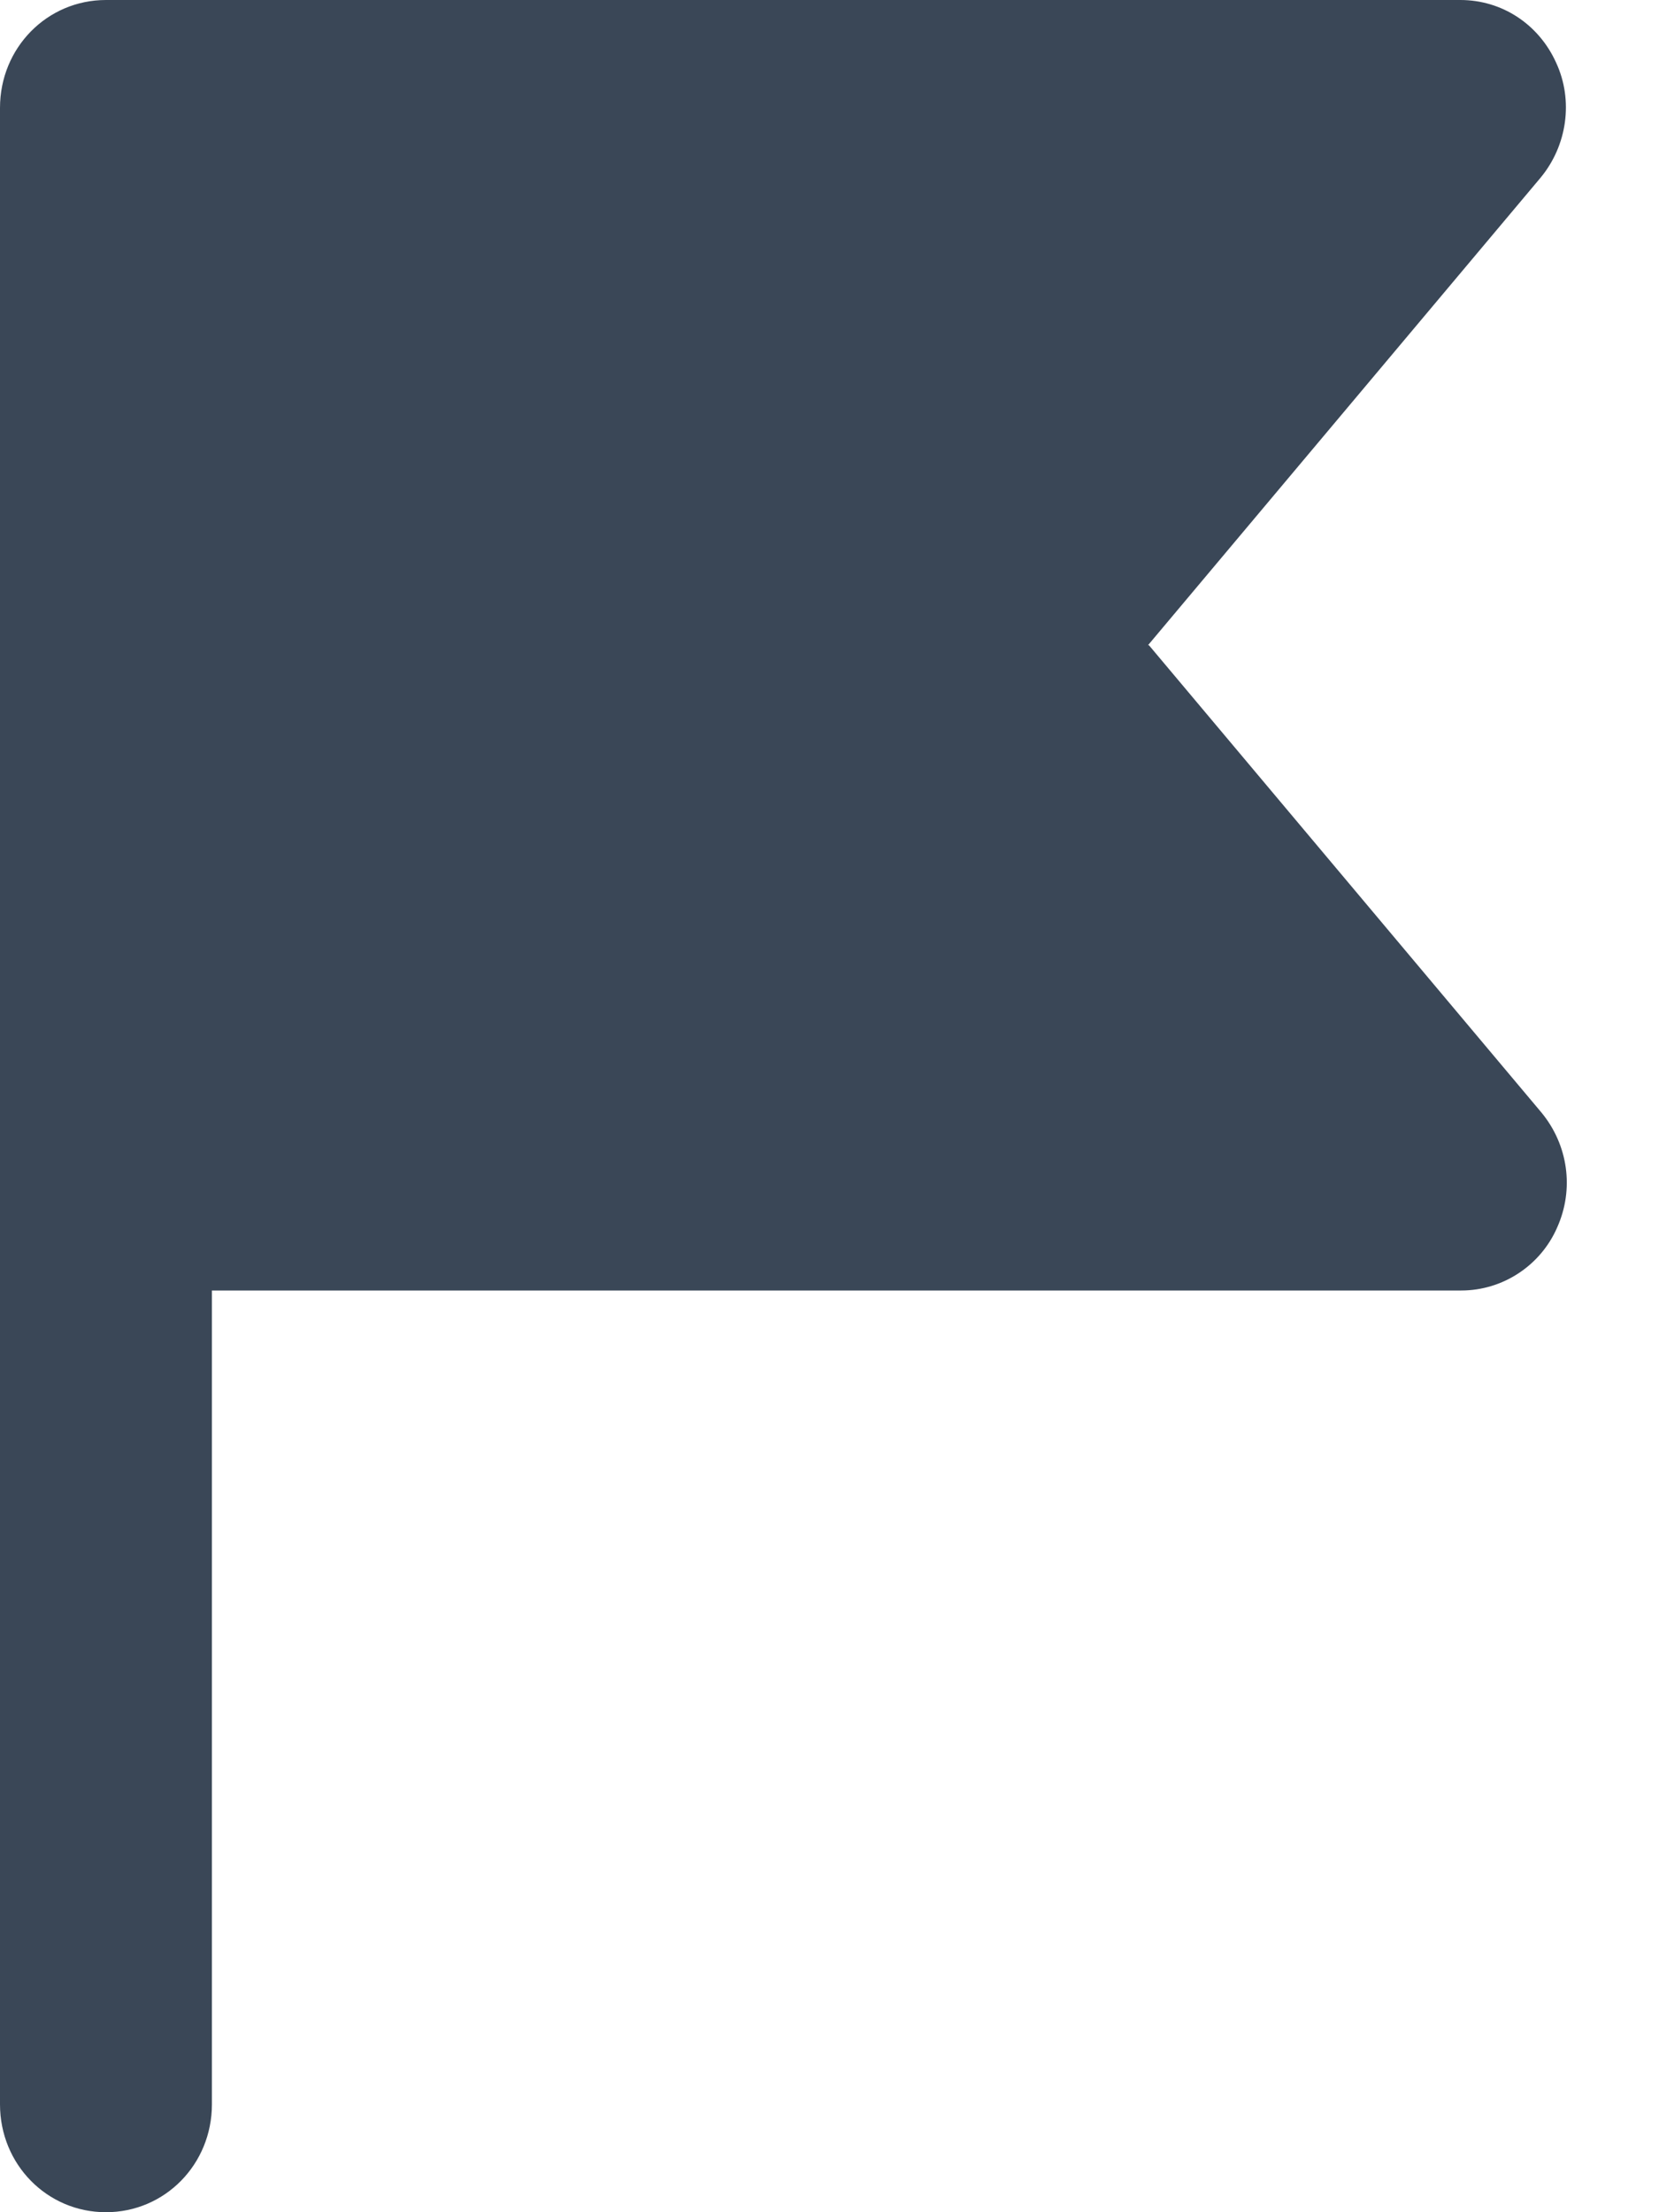 <svg width="15" height="20" viewBox="0 0 15 20" fill="none" xmlns="http://www.w3.org/2000/svg">
<path fill-rule="evenodd" clip-rule="evenodd" d="M10.38 5.833L13.928 1.608C14.17 1.317 14.228 0.908 14.07 0.567C13.912 0.217 13.578 0 13.204 0H0.958C0.425 0 0 0.433 0 0.975V19.025C0 19.567 0.425 20 0.958 20C1.491 20 1.916 19.567 1.916 19.025V11.667H13.212C13.587 11.667 13.928 11.442 14.078 11.1C14.236 10.75 14.178 10.35 13.937 10.058L10.388 5.833H10.38Z" fill="#3A4757"/>
</svg>
